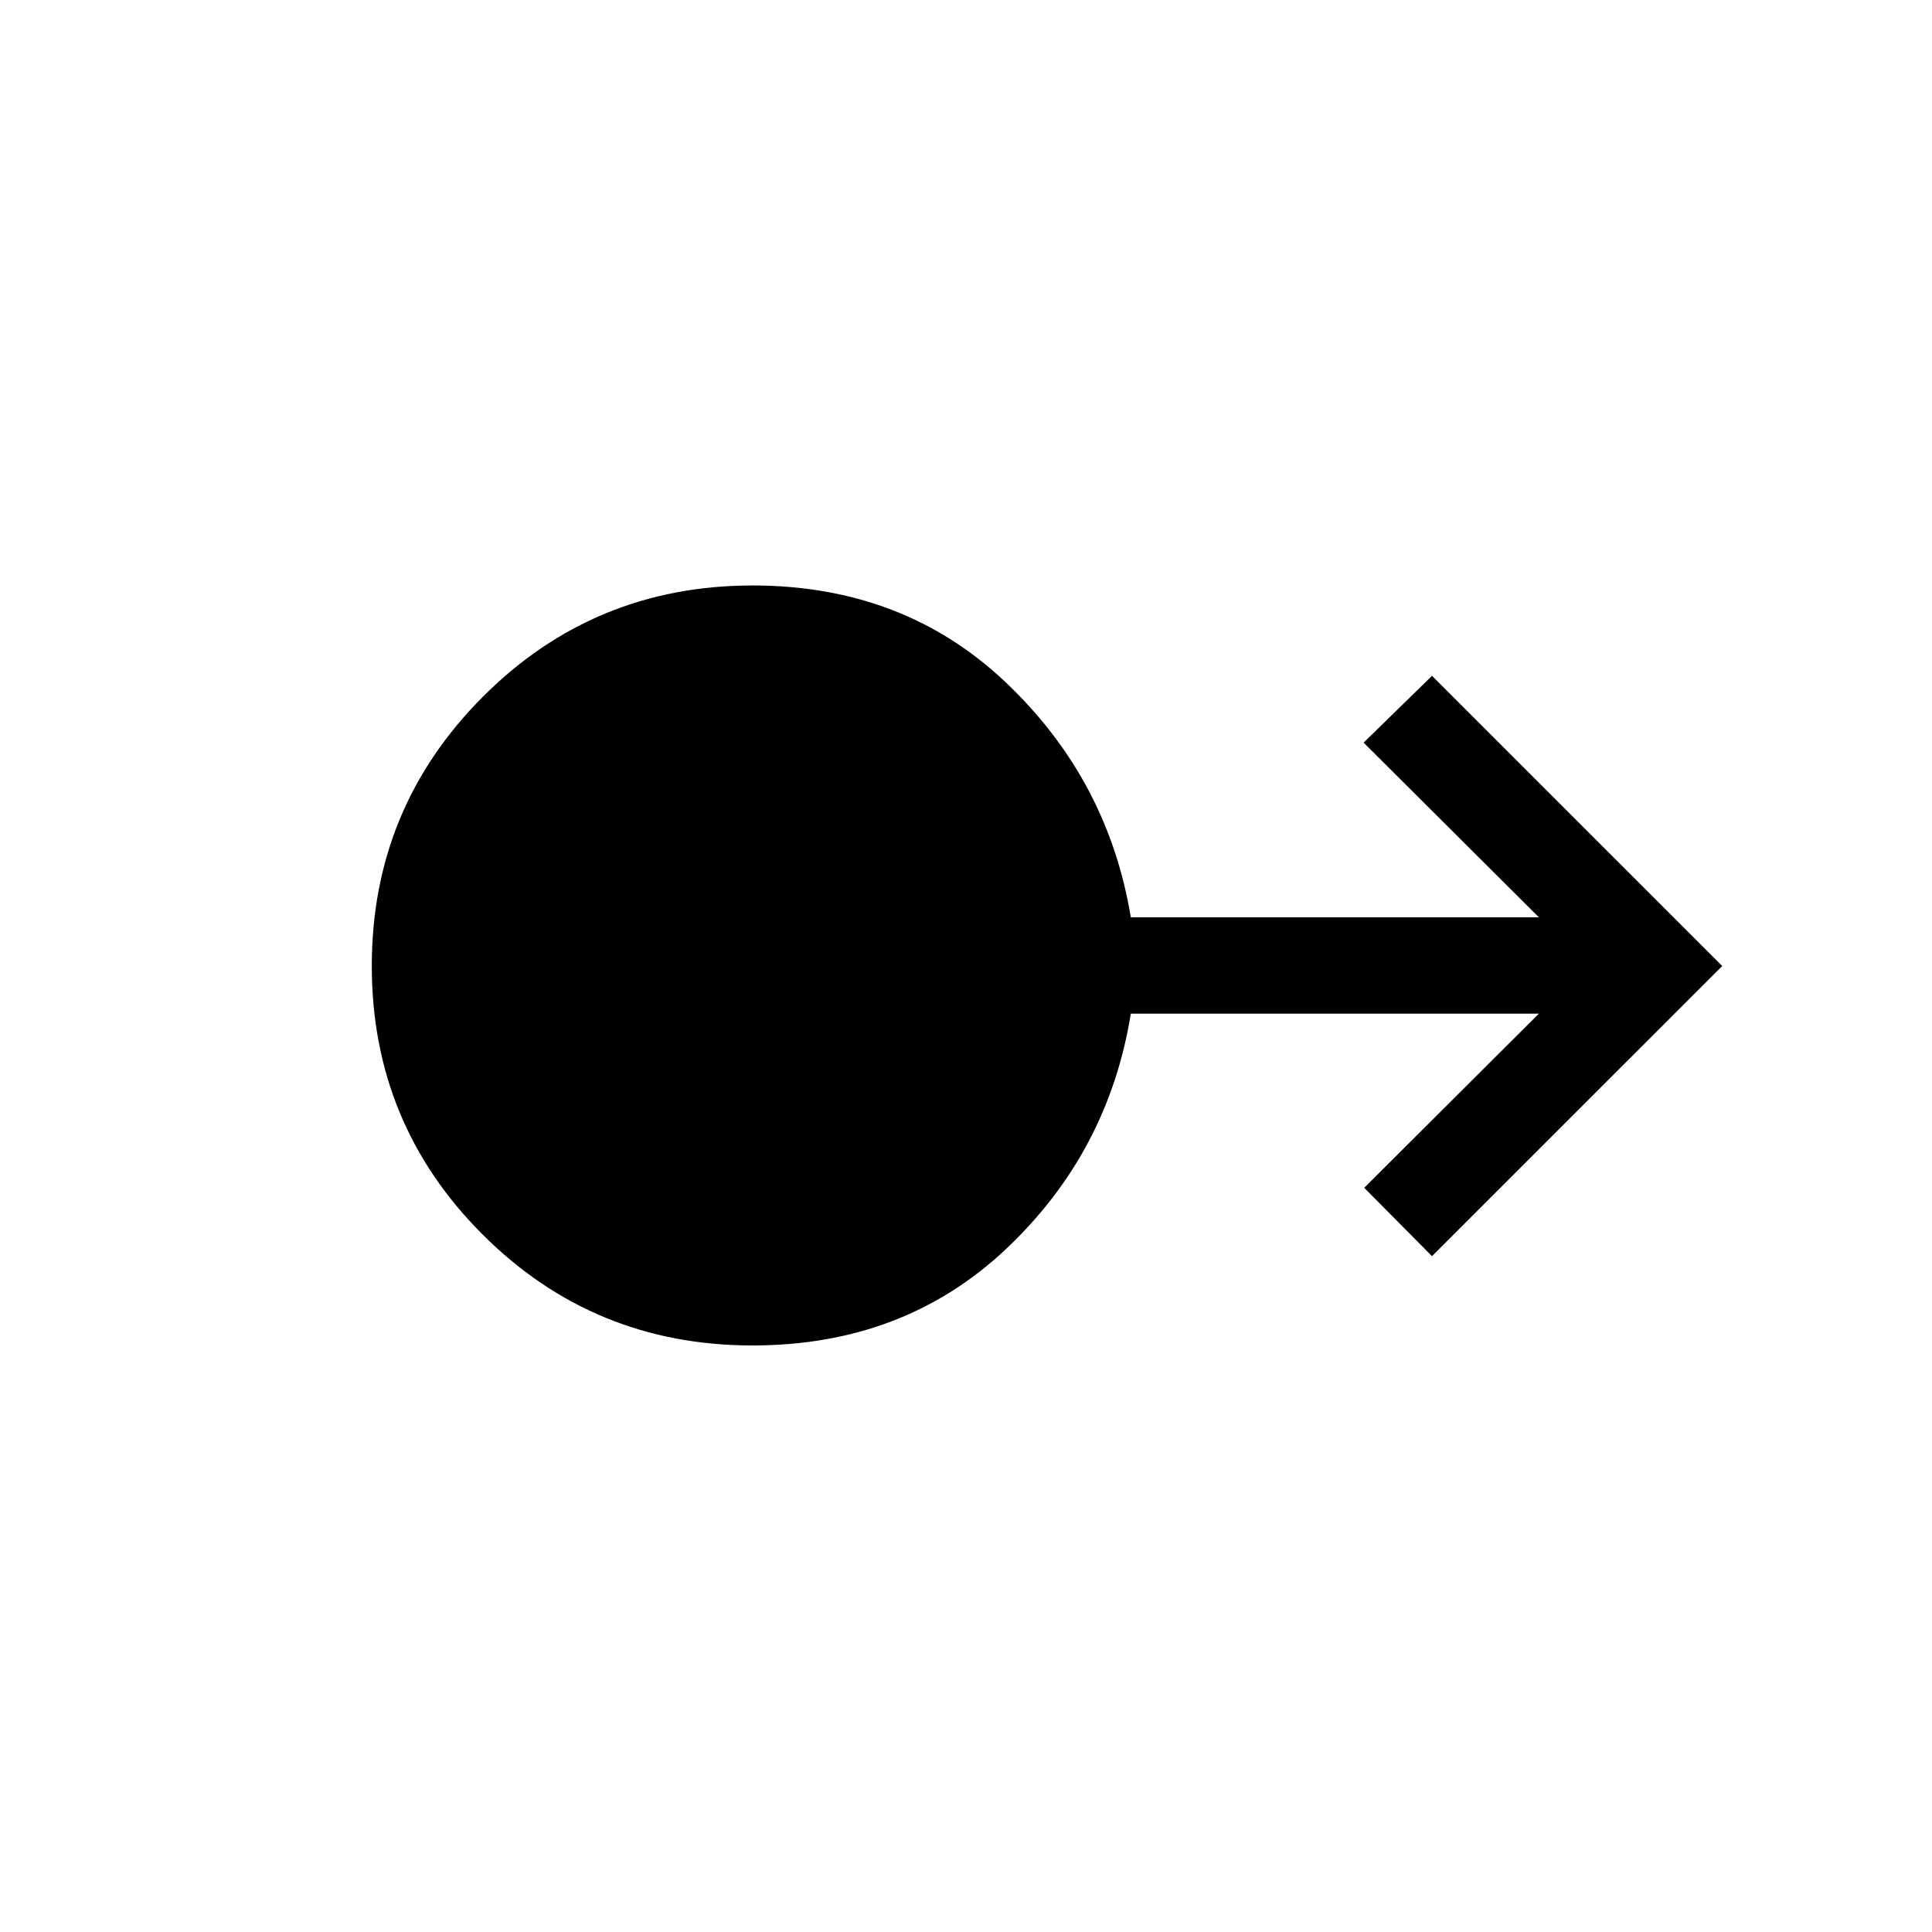 <svg xmlns="http://www.w3.org/2000/svg" height="40" viewBox="0 -960 960 960" width="40"><path d="M373.93-291.45q-78.93 0-134.06-55.06-55.13-55.06-55.13-133.52 0-78.46 55.19-133.75 55.19-55.3 134.04-55.3 75.06 0 125.84 48.2T561.9-504.2h202.76l-87.08-86.79 33.98-33.2L855.76-480l-144.2 144.19-33.69-33.98 86.79-86.53H561.9q-11.16 69-62 116.93-50.83 47.94-125.97 47.94Z"/></svg>